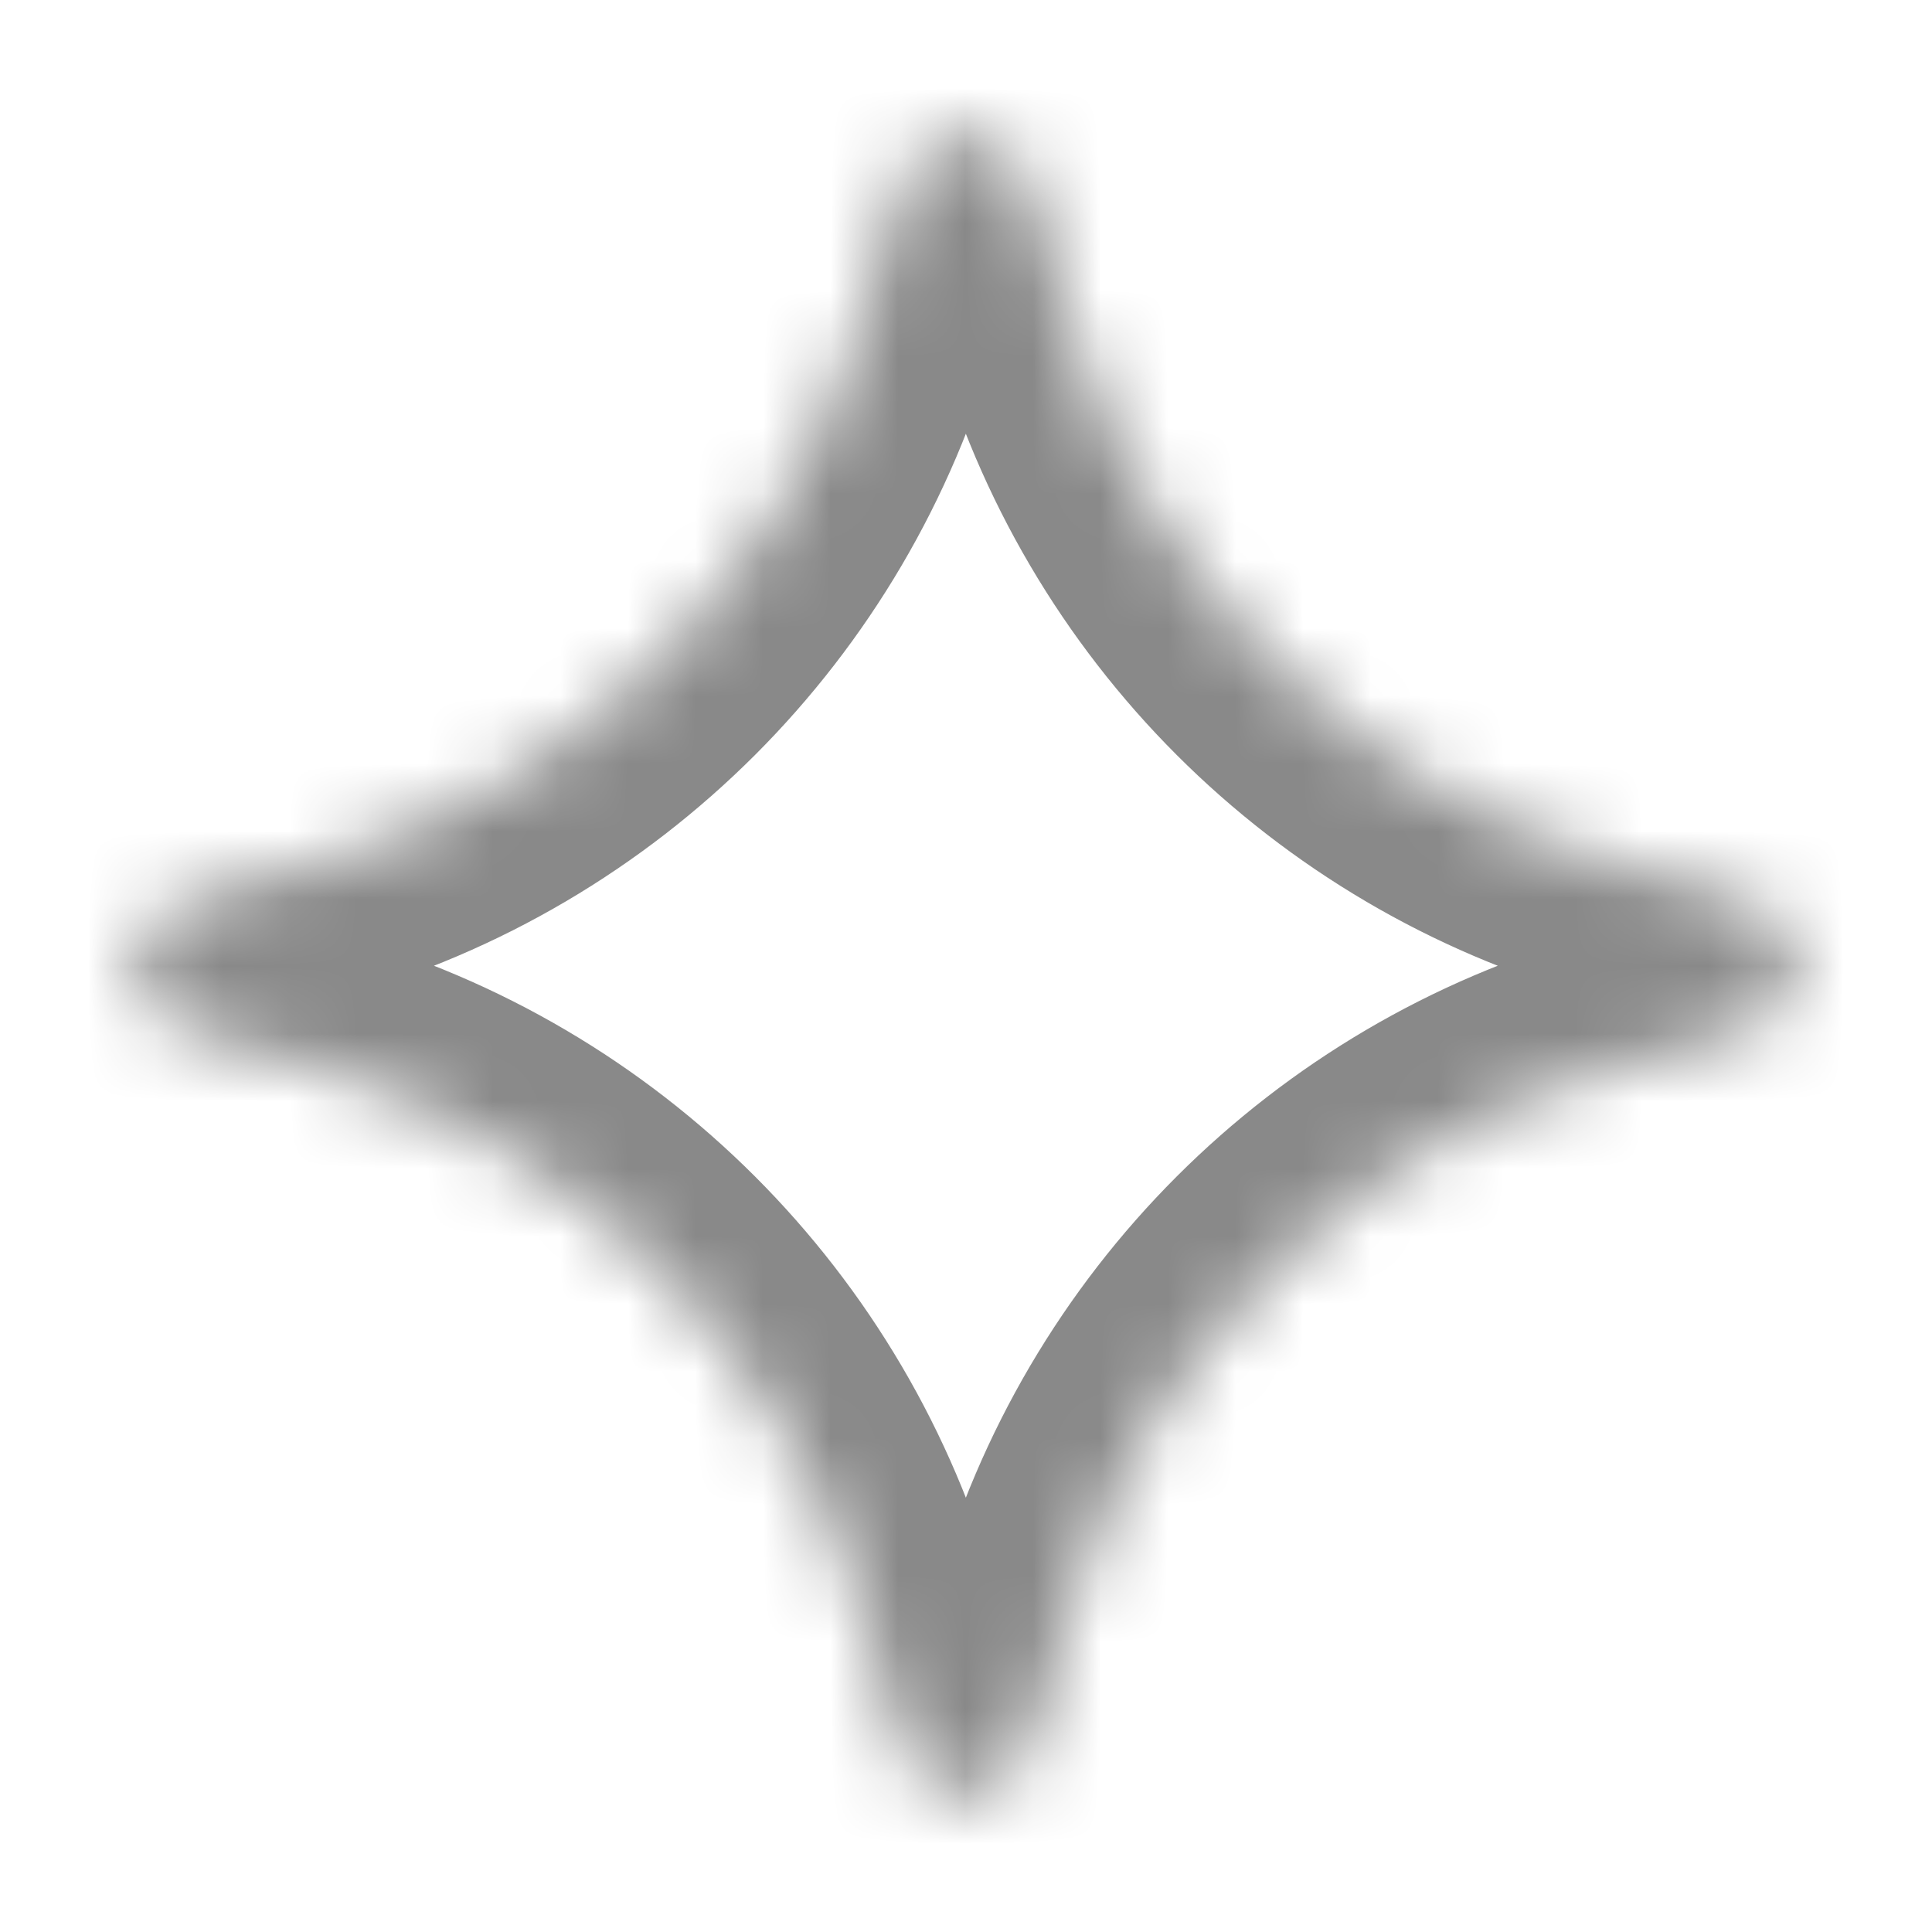 <svg fill="none" xmlns="http://www.w3.org/2000/svg" viewBox="6.21 6.2 28.6 28.6"> <mask id="path-1-inside-1_55_151" fill="white"> <path d="M19.545 8.925C19.818 7.953 21.198 7.953 21.471 8.925L21.975 10.72C23.106 14.749 26.255 17.898 30.284 19.03L32.079 19.533C33.052 19.806 33.052 21.186 32.079 21.459L30.284 21.963C26.255 23.094 23.106 26.243 21.975 30.272L21.471 32.067C21.198 33.04 19.818 33.04 19.545 32.067L19.041 30.272C17.91 26.243 14.761 23.094 10.732 21.963L8.937 21.459C7.965 21.186 7.965 19.806 8.937 19.533L10.732 19.03C14.761 17.898 17.91 14.749 19.041 10.72L19.545 8.925Z"></path> </mask> <path d="M19.545 8.925C19.818 7.953 21.198 7.953 21.471 8.925L21.975 10.72C23.106 14.749 26.255 17.898 30.284 19.03L32.079 19.533C33.052 19.806 33.052 21.186 32.079 21.459L30.284 21.963C26.255 23.094 23.106 26.243 21.975 30.272L21.471 32.067C21.198 33.04 19.818 33.04 19.545 32.067L19.041 30.272C17.91 26.243 14.761 23.094 10.732 21.963L8.937 21.459C7.965 21.186 7.965 19.806 8.937 19.533L10.732 19.03C14.761 17.898 17.91 14.749 19.041 10.72L19.545 8.925Z" stroke="#898989" stroke-width="4" mask="url(#path-1-inside-1_55_151)"></path> </svg>